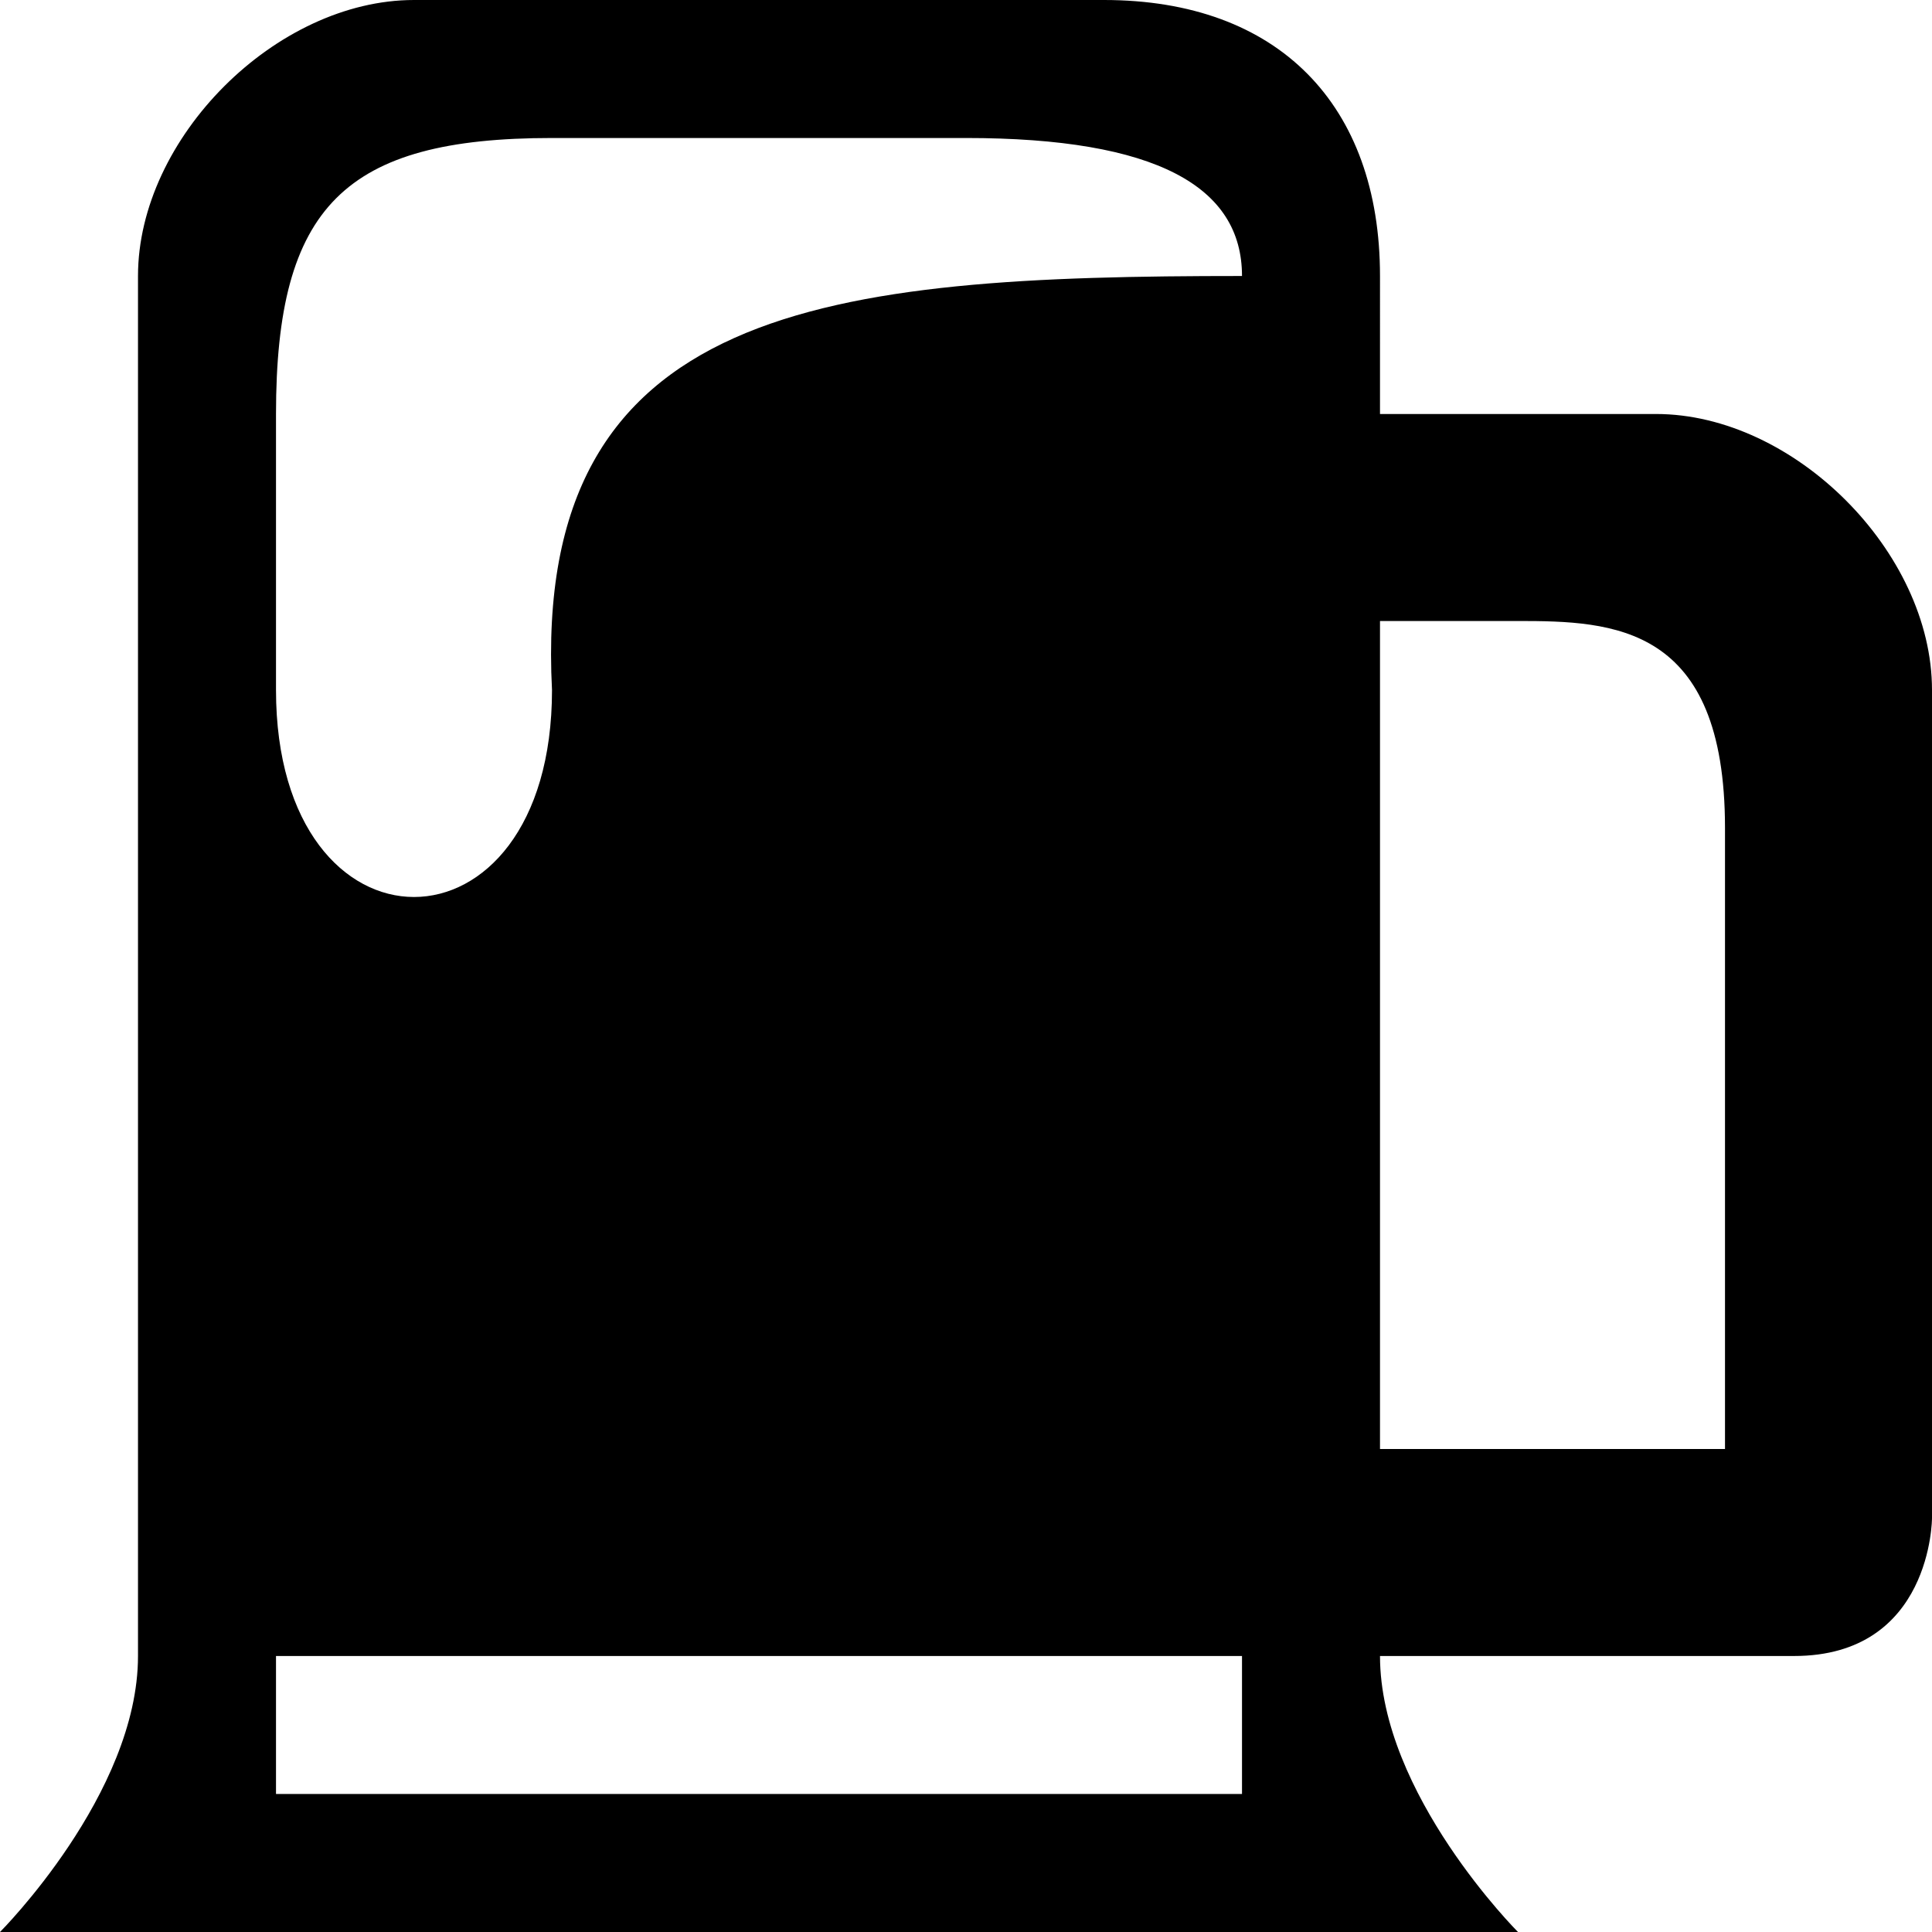 <svg xmlns="http://www.w3.org/2000/svg" width="14" height="14"><path d="M3 0C2 0 1 1 1 2v10c0 1-1 2-1 2h11s-1-1-1-2h3c1 0 1-1 1-1V5c0-1-1-2-2-2h-2V2c0-1.24-.736-2-2-2zm1 1h3c1.381 0 2 .353 2 1-3 0-5.145.198-5 3 0 2-2 2-2 0V3c0-1.503.497-2 2-2zm6 3.5h1c.69 0 1.5.027 1.5 1.5v4.5H10zM2 12h7v1H2z"/></svg>